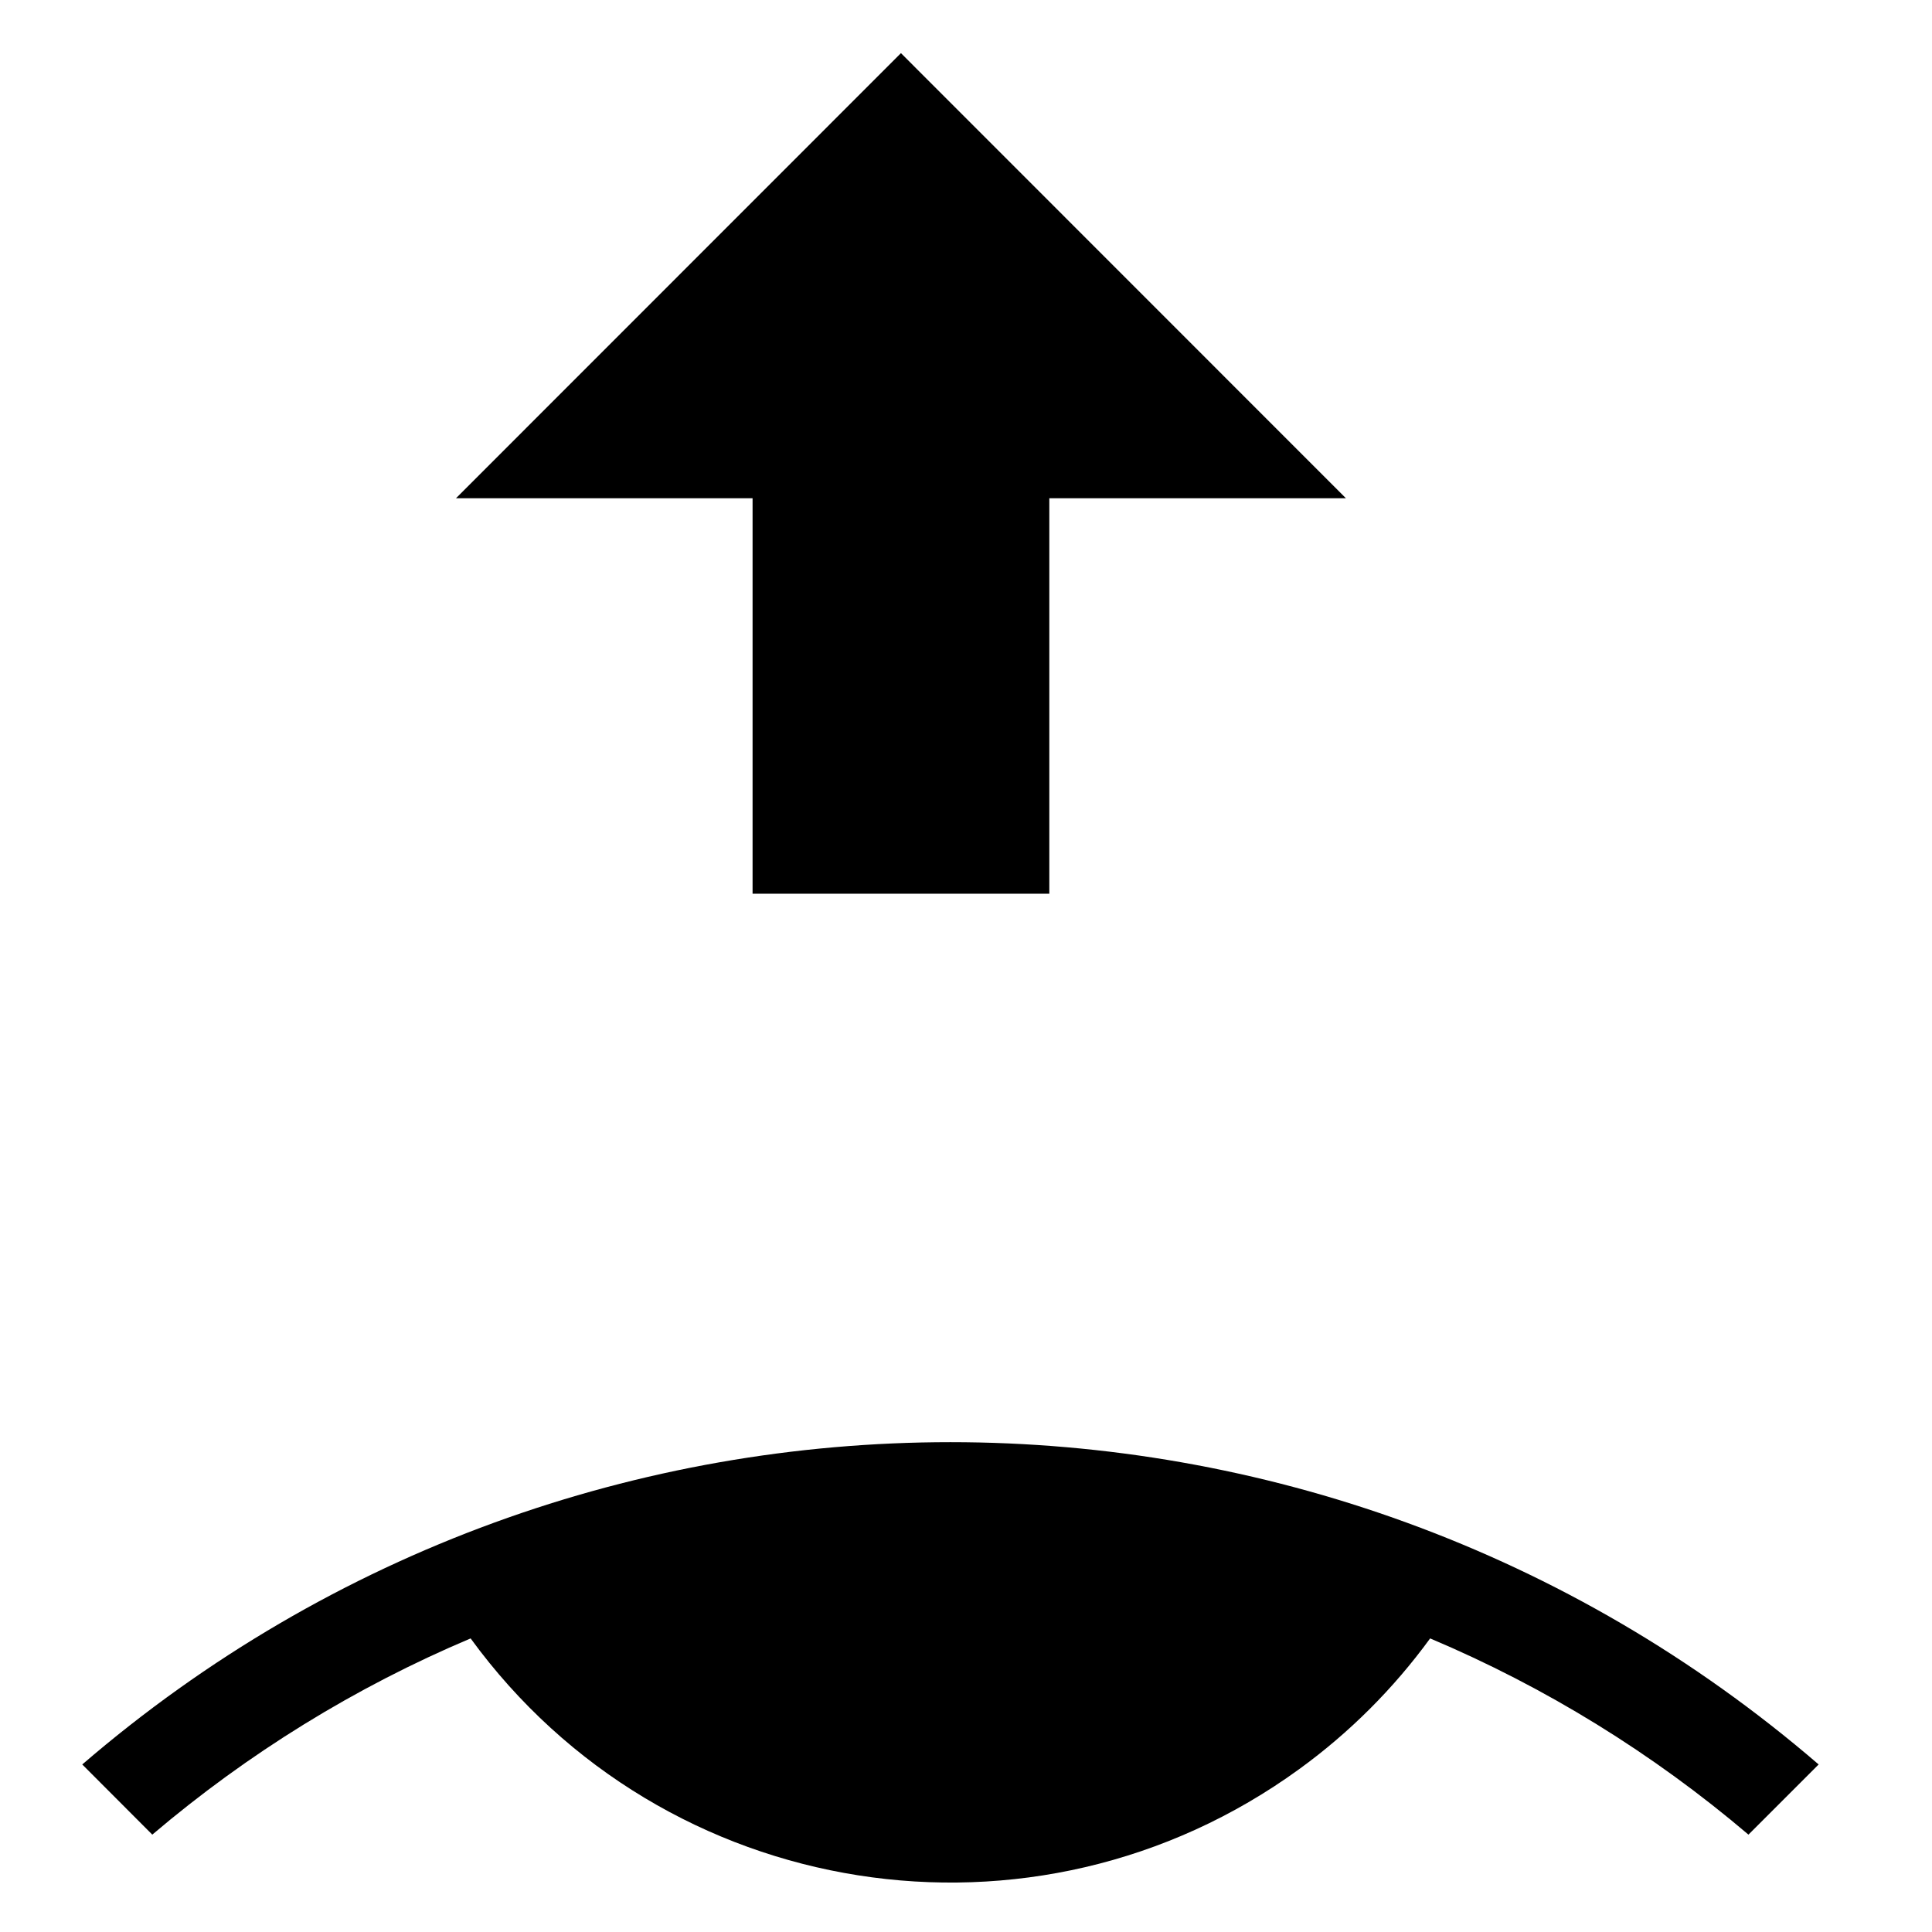<?xml version="1.0" encoding="utf-8"?>
<!-- Generator: Adobe Illustrator 15.1.0, SVG Export Plug-In . SVG Version: 6.00 Build 0)  -->
<!DOCTYPE svg PUBLIC "-//W3C//DTD SVG 1.1//EN" "http://www.w3.org/Graphics/SVG/1.1/DTD/svg11.dtd">
<svg version="1.1" id="Layer_1" xmlns="http://www.w3.org/2000/svg" xmlns:xlink="http://www.w3.org/1999/xlink" x="0px" y="0px"
	 width="128px" height="128px" viewBox="0 0 128 128" enable-background="new 0 0 128 128" xml:space="preserve">
<g id="LINE_8_">
	<g id="XMLID_1_">
		<g>
			<path d="M120.49,116.9l-4.65,4.649c-6.33-5.38-13.439-9.77-21.09-13c-2.42,3.32-5.34,6.24-8.66,8.65
				c-17.55,12.77-42.13,8.899-54.91-8.65c-7.65,3.23-14.76,7.62-21.09,13L5.45,116.9C38.51,88.43,87.43,88.43,120.49,116.9z"/>
			<polygon points="59.69,3.52 89.17,33.01 69.52,33.01 69.52,59.21 49.86,59.21 49.86,33.01 30.21,33.01 			"/>
		</g>
		<g>
		</g>
	</g>
</g>
</svg>
